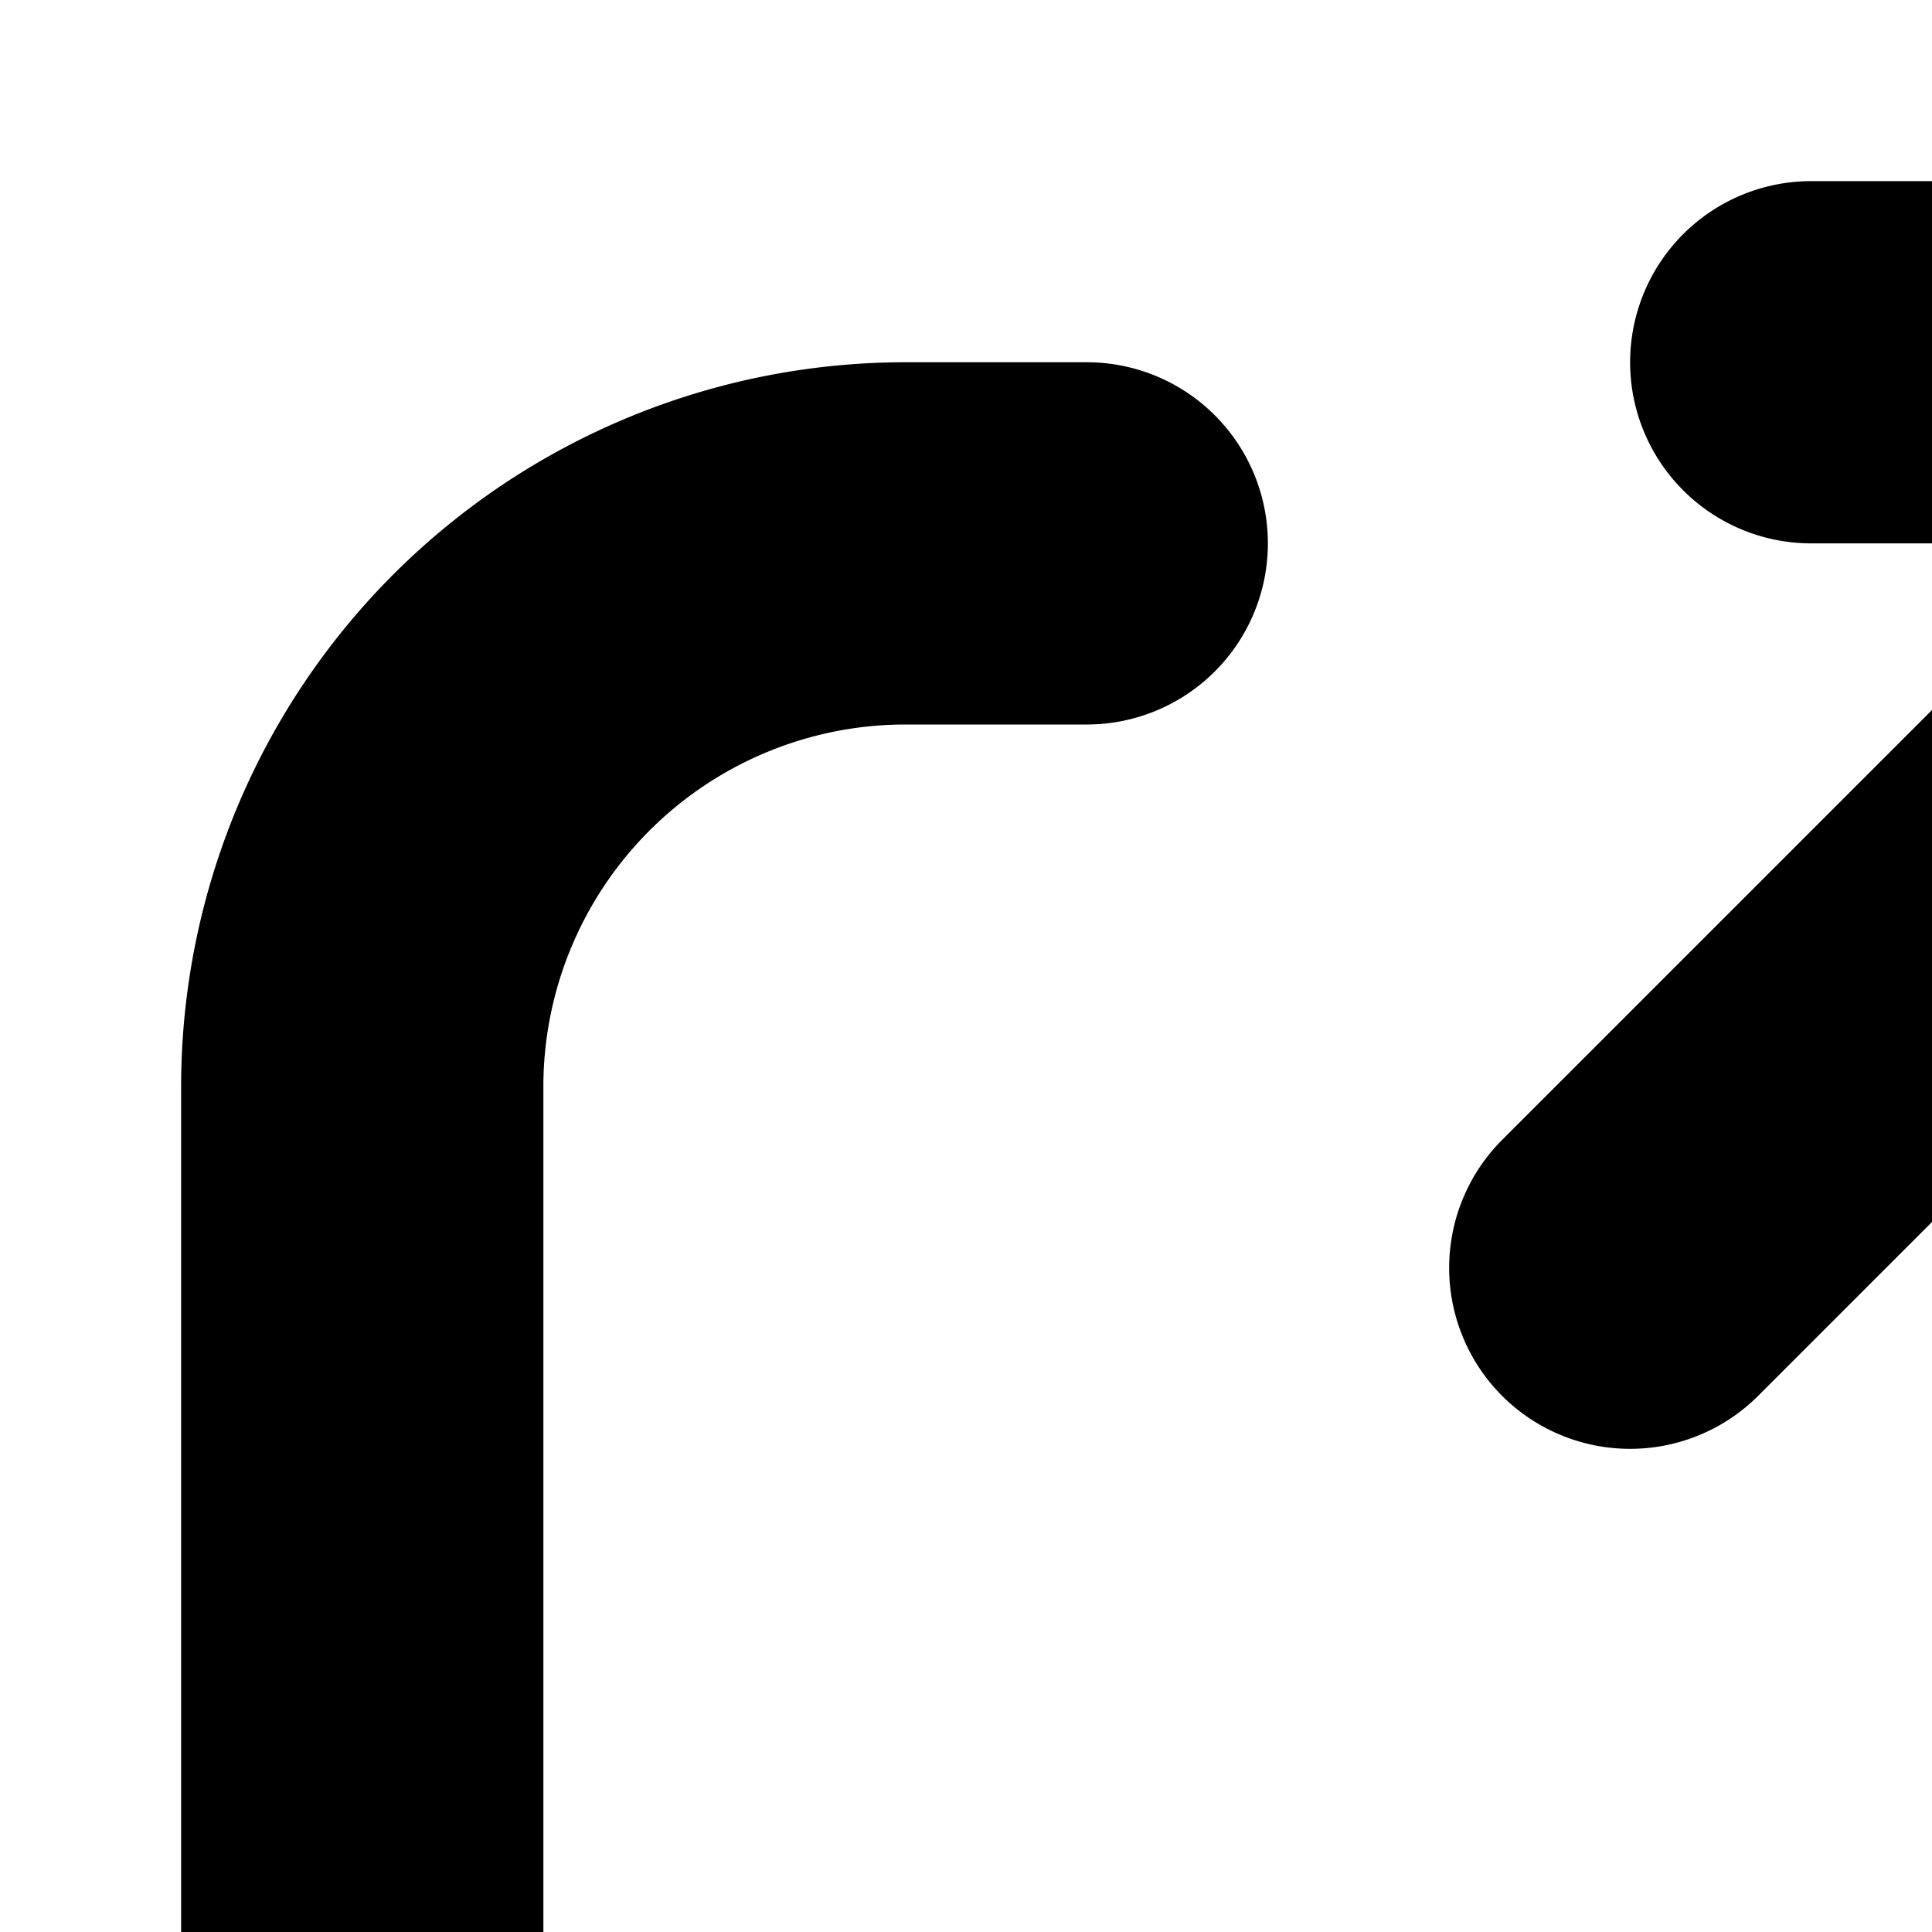 <svg xmlns="http://www.w3.org/2000/svg" viewBox="0 0 16 16"><path d="M22.5 9a1.5 1.5 0 0 1-3 0V3a1.5 1.5 0 0 1 3 0z"/><path d="M22.5 3A1.5 1.5 0 0 1 21 4.5h-6a1.5 1.5 0 0 1 0-3h6A1.5 1.5 0 0 1 22.5 3z"/><path d="M12.44 11.56a1.5 1.5 0 0 1 0-2.12l7.5-7.5a1.5 1.5 0 0 1 2.12 2.12l-7.5 7.5a1.5 1.5 0 0 1-2.12 0z"/><path d="M7.5 6a3 3 0 0 0-3 3v7.5a3 3 0 0 0 3 3H15a3 3 0 0 0 3-3V15a1.5 1.5 0 0 1 3 0v1.5a6 6 0 0 1-6 6H7.5a6 6 0 0 1-6-6V9a6 6 0 0 1 6-6H9a1.5 1.5 0 0 1 0 3z"/></svg>
